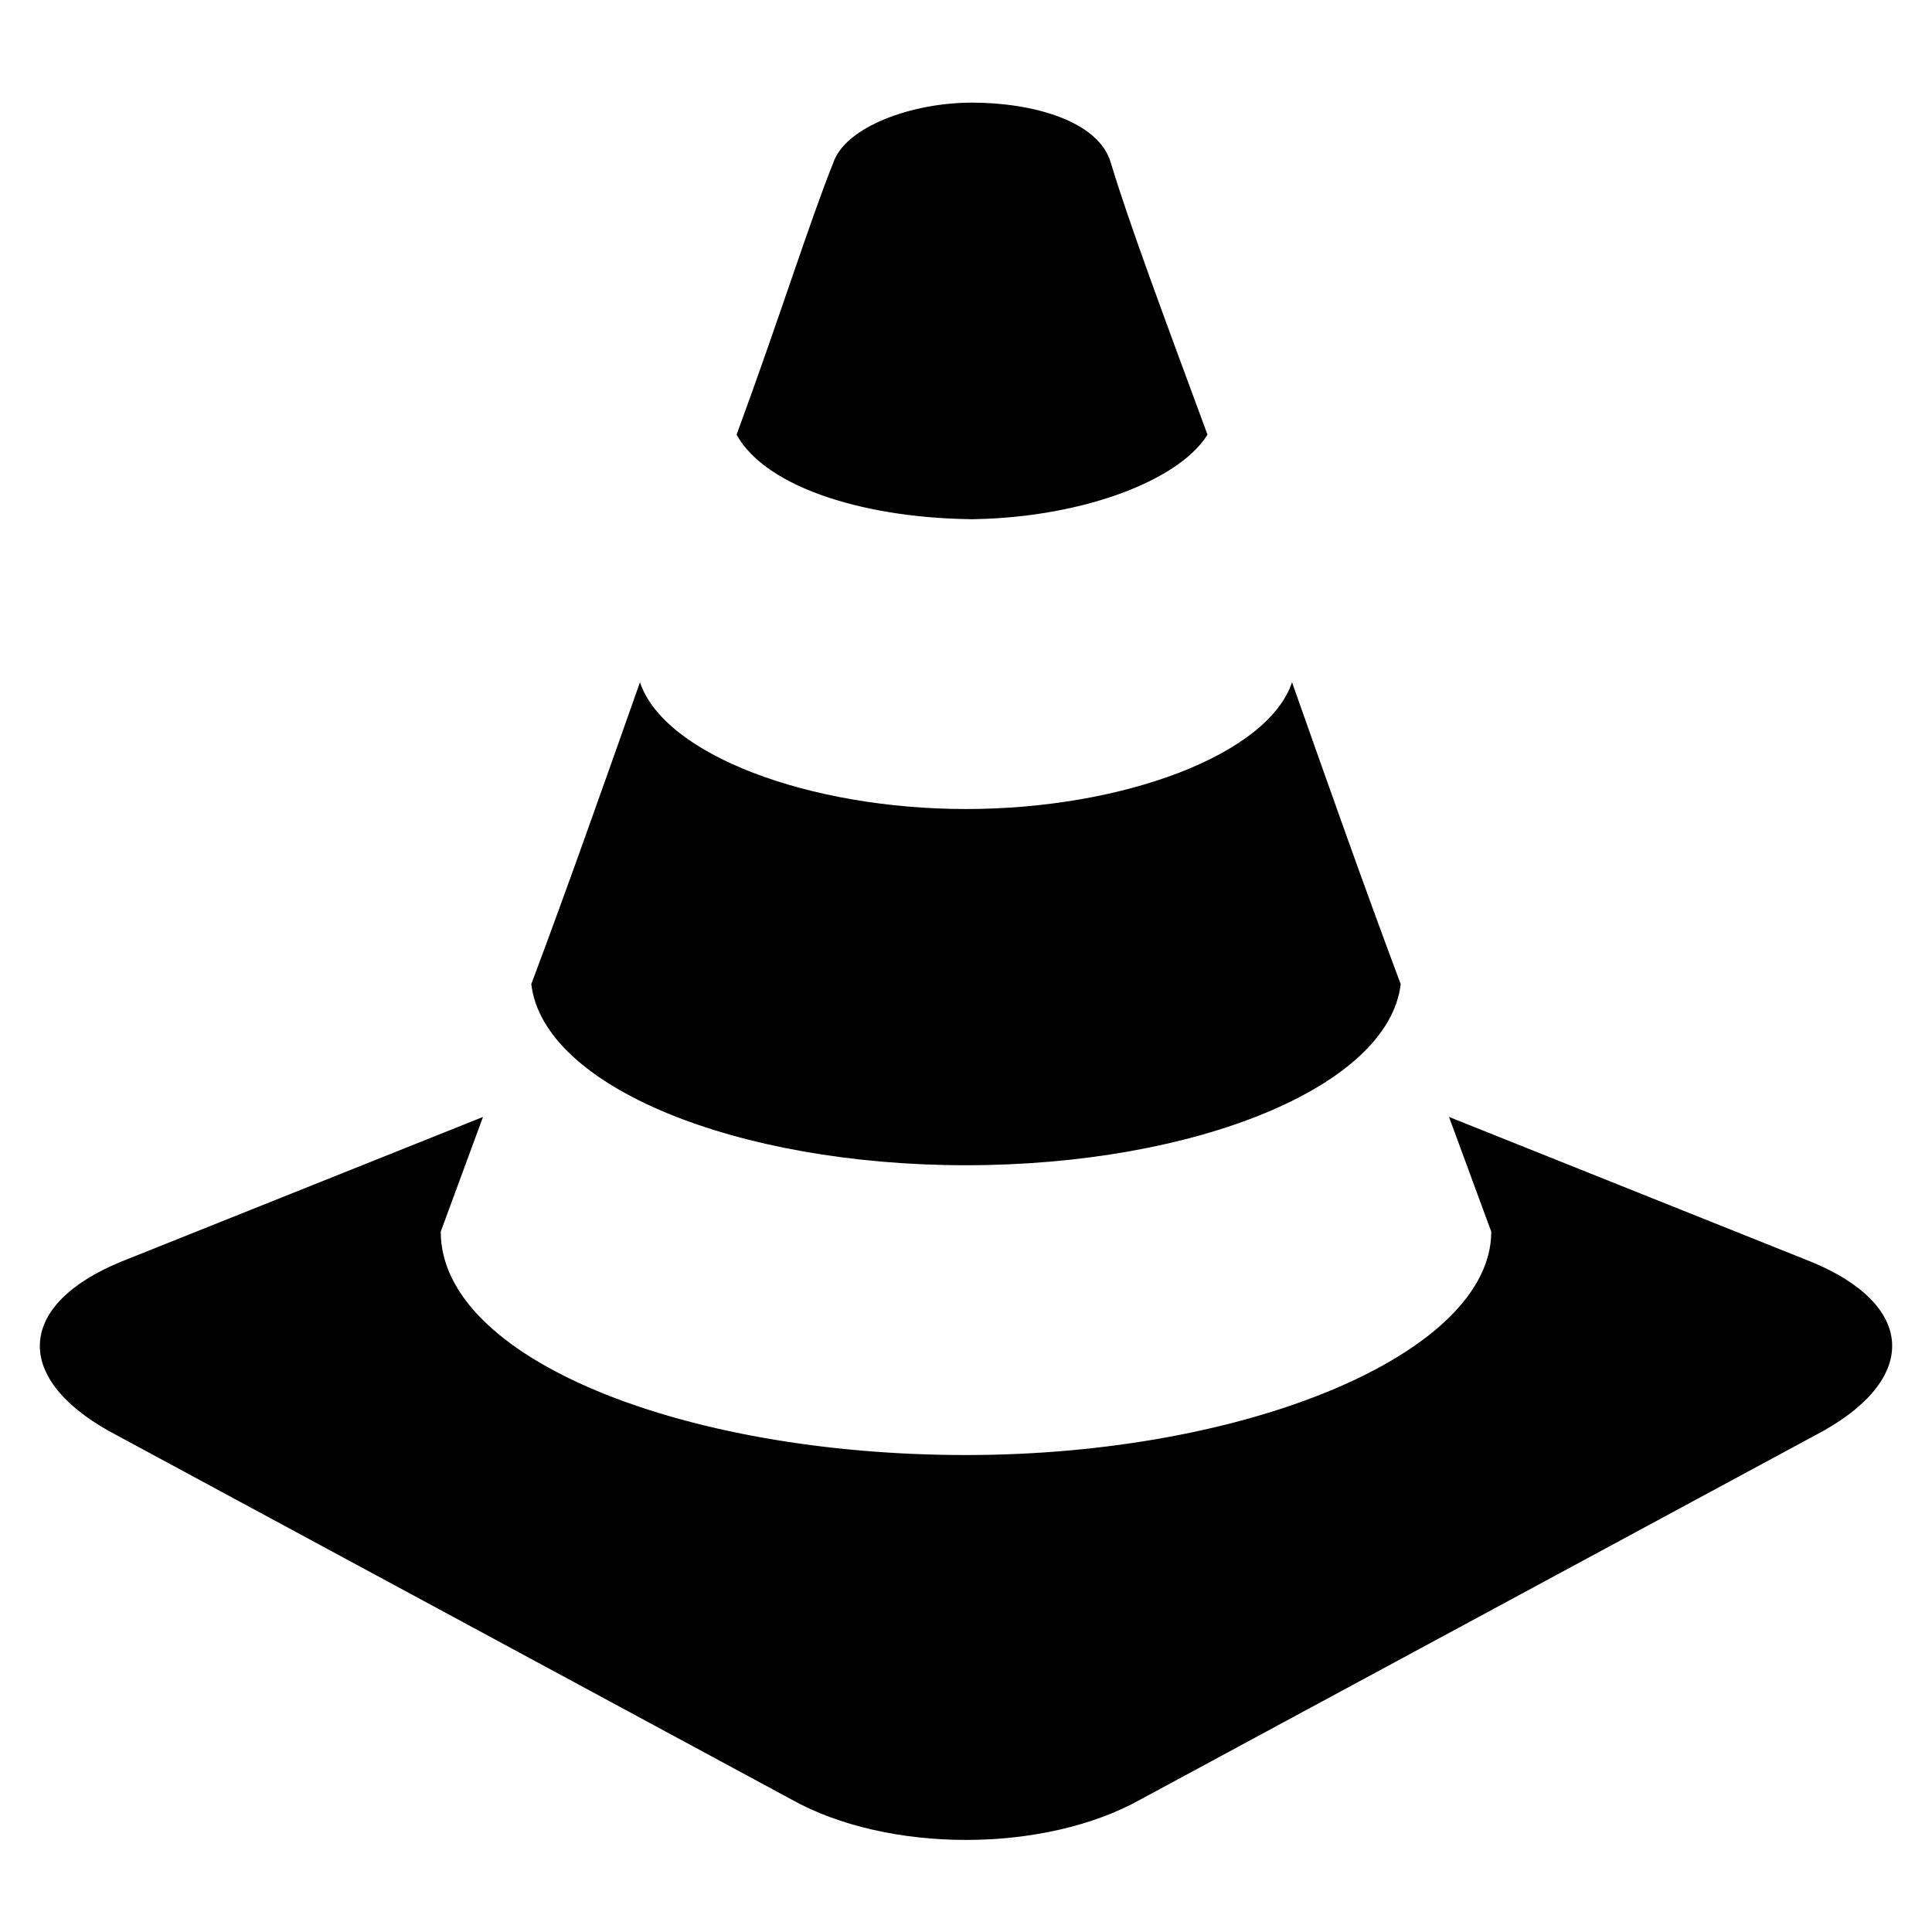 <svg xmlns="http://www.w3.org/2000/svg" width="32" height="32" viewBox="0 0 32 32">
  <path d="M16 19.3c3.8 0 7-1.3 7.2-3-0.6-1.6-1.2-3.3-1.8-5-0.4 1.2-2.8 2.1-5.4 2.1s-5-0.9-5.4-2.1c-0.6 1.7-1.2 3.4-1.8 5 0.2 1.7 3.4 3 7.2 3zM16 8.6c1.8 0 3.5-0.6 4-1.4-0.7-1.9-1.3-3.5-1.6-4.5-0.2-0.7-1.3-1-2.3-1s-2.1 0.4-2.3 1c-0.4 1-0.9 2.6-1.6 4.5 0.5 0.9 2.2 1.4 4 1.4zM30 20.9l-6-2.4 0.7 1.9c0 2-4 3.7-8.7 3.7s-8.7-1.6-8.7-3.7l0.7-1.9-6 2.4c-1.7 0.7-1.8 1.9-0.2 2.8l11.3 6.1c1.6 0.9 4.2 0.9 5.8 0l11.3-6.1c1.6-0.9 1.5-2.1-0.2-2.8z"/>
</svg>

